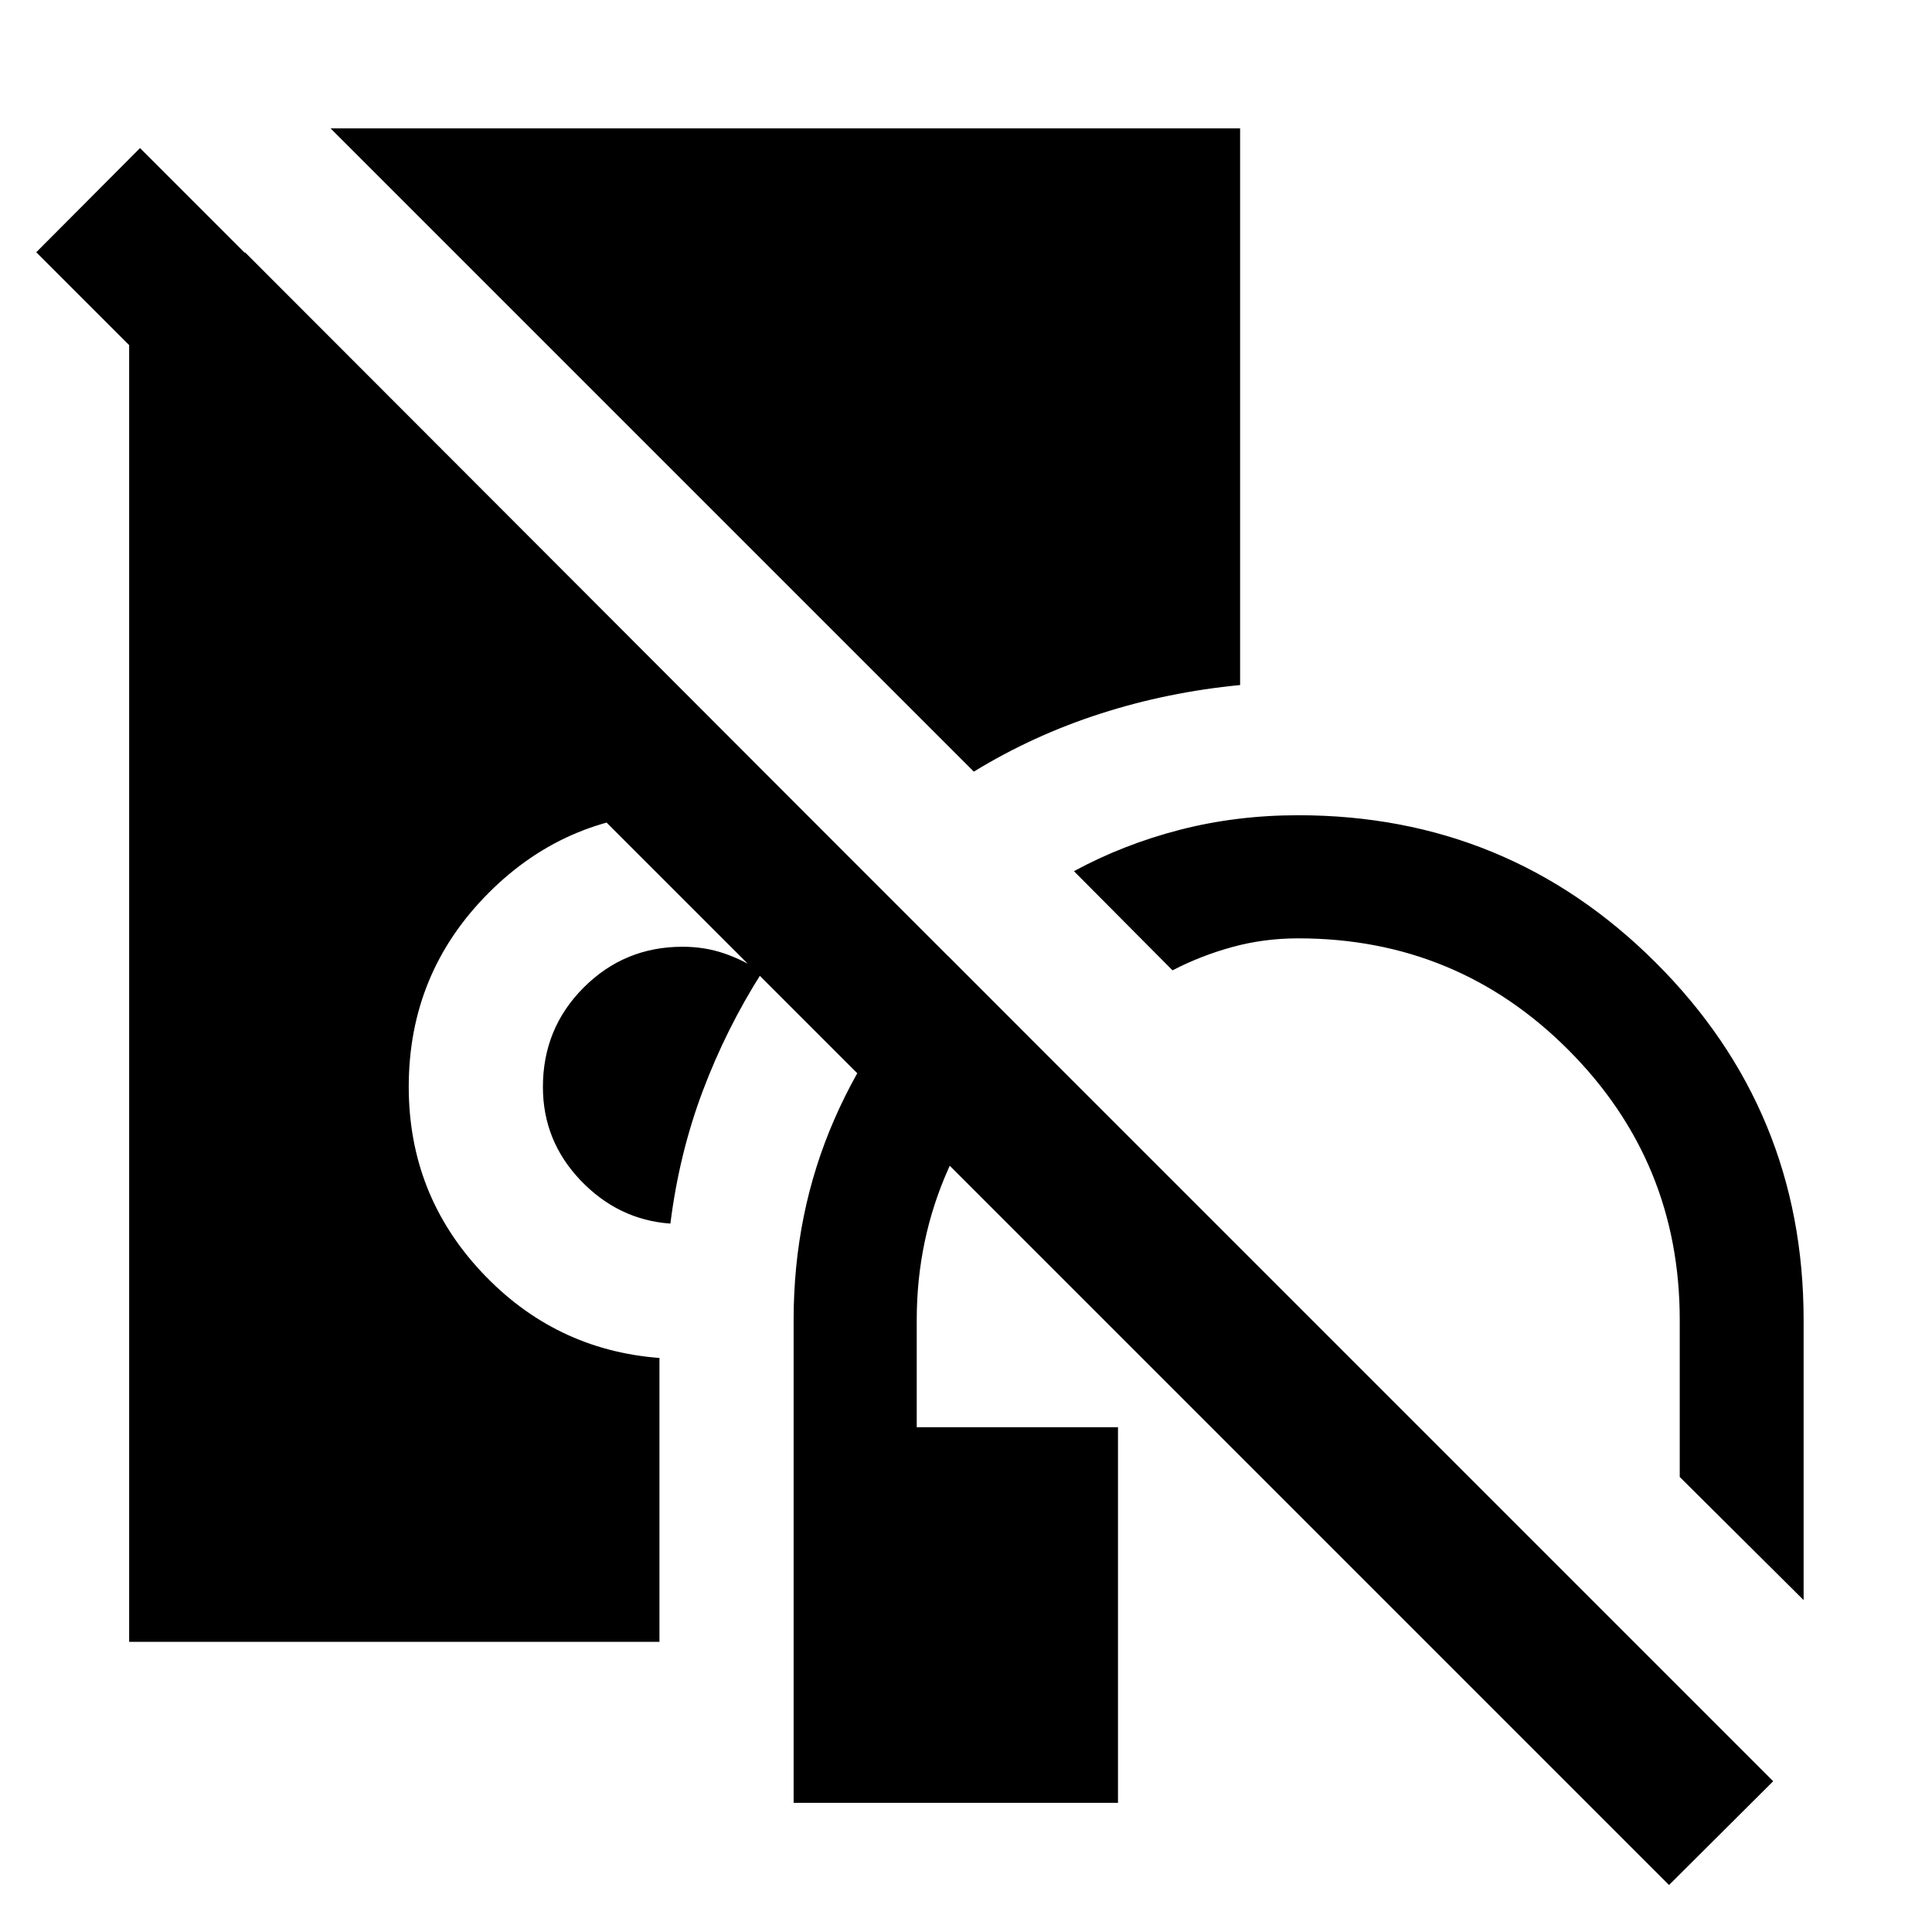 <svg xmlns="http://www.w3.org/2000/svg" height="40" viewBox="0 -960 960 960" width="40"><path d="M394.348-64.173v-240q0-53.435 20.355-99.899t56.56-80.725l43.592 43.652q-27.55 26.145-43.442 61.537-15.891 35.392-15.891 75.435v53.334h100v186.666H394.348Zm501.856-100.754-61.551-61.174v-78.072q0-78.638-55.307-134.102t-134.259-55.464q-17.107 0-32.815 4.32-15.709 4.32-29.648 11.579l-48.986-49.276q24.536-13.304 52.592-20.55 28.056-7.247 58.857-7.247 104.302 0 177.71 73.297 73.407 73.298 73.407 177.443v139.246ZM333.116-352q-25.884-1.855-44.616-21.472-18.732-19.618-18.732-46.415 0-29.128 20.252-49.403t49.125-20.275q11.047 0 20.761 3.333 9.714 3.333 18.761 9.333-17.857 28.086-29.543 59.199T333.116-352Zm150.768-224.579L164.26-896.204h451.944v276.599q-36.03 3.475-69.37 14.2-33.341 10.724-62.95 28.826ZM64.174-144.173v-690.305h57.725l298.304 298.681q-.666 1.044-1.587 1.964-.92.92-1.819 1.587-16.898-11.188-36.253-17.587-19.356-6.399-41.211-6.399-56.616 0-96.424 39.808-39.807 39.807-39.807 96.424 0 53.464 36.246 92.123 36.246 38.66 88.333 42.645V-144.173H64.173Zm765.16 120.826-811.32-811.32 51.565-51.754L881.087-74.913l-51.753 51.566Z"/></svg>